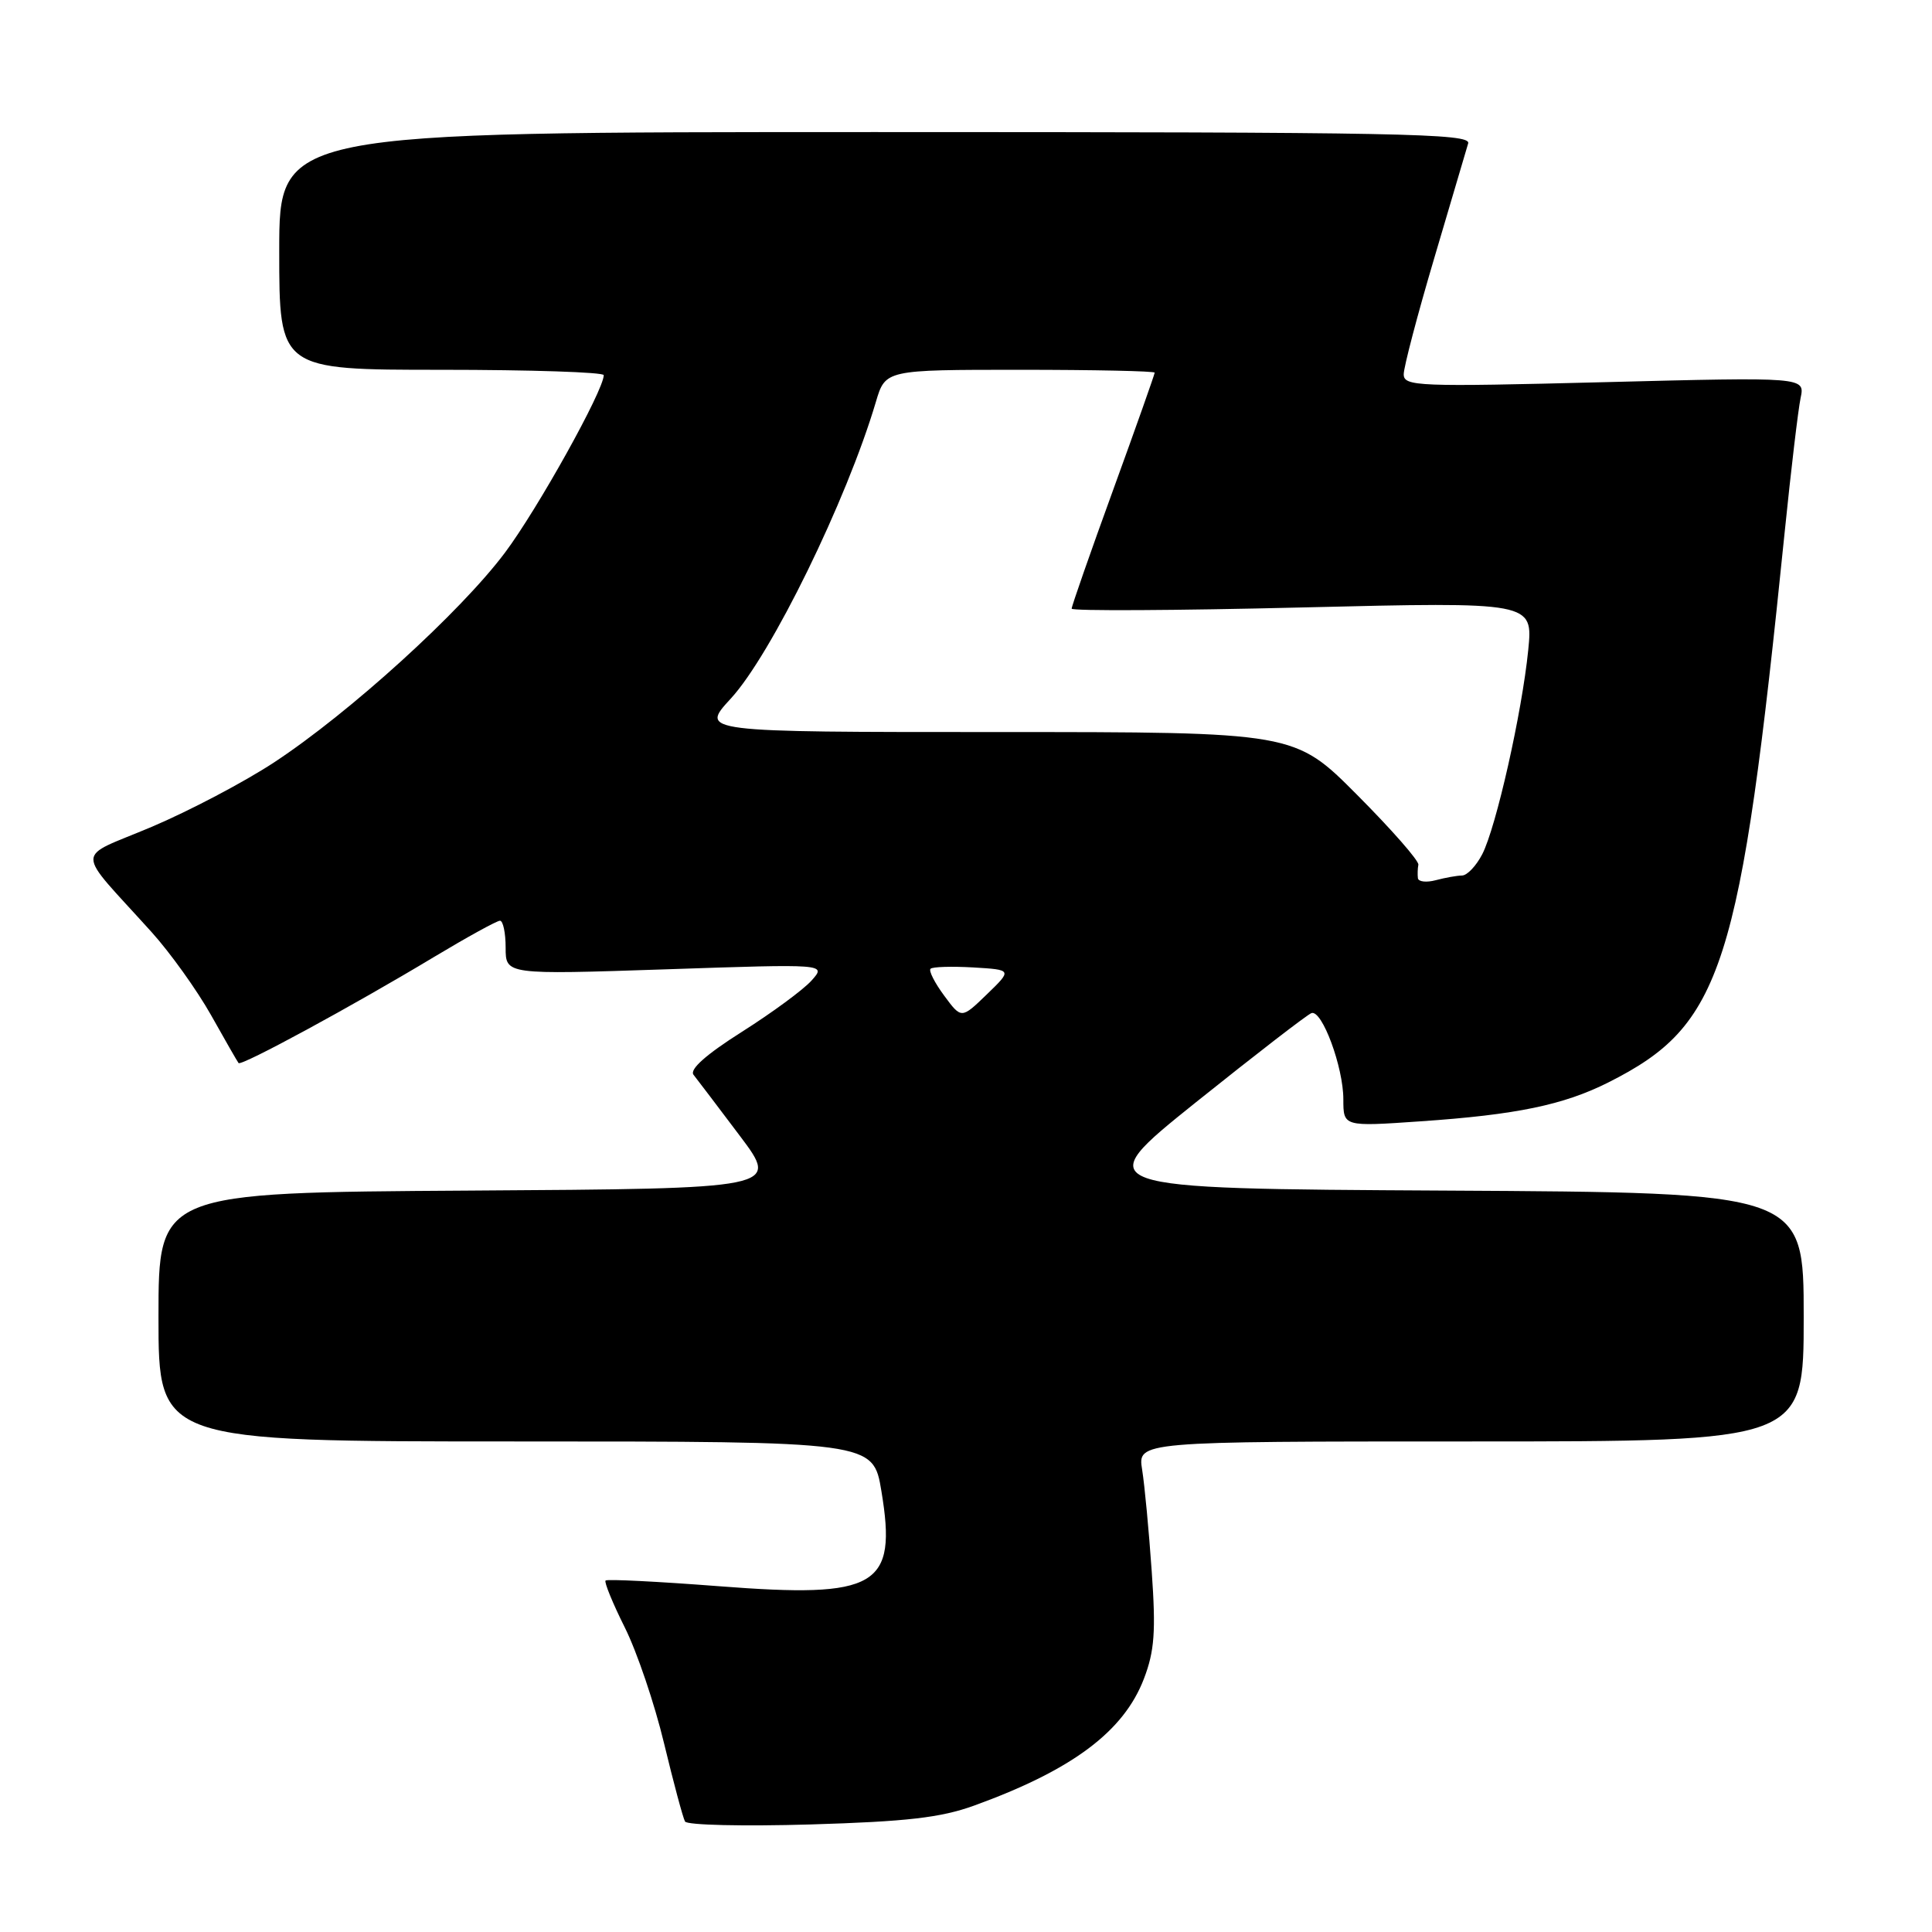 <?xml version="1.0" encoding="UTF-8" standalone="no"?>
<!DOCTYPE svg PUBLIC "-//W3C//DTD SVG 1.1//EN" "http://www.w3.org/Graphics/SVG/1.1/DTD/svg11.dtd" >
<svg xmlns="http://www.w3.org/2000/svg" xmlns:xlink="http://www.w3.org/1999/xlink" version="1.1" viewBox="0 0 256 256">
 <g >
 <path fill="currentColor"
d=" M 129.05 239.26 C 142.08 234.54 148.90 229.44 151.58 222.43 C 152.98 218.77 153.17 216.17 152.61 208.22 C 152.24 202.88 151.67 196.81 151.34 194.75 C 150.74 191.00 150.74 191.00 194.87 191.00 C 239.00 191.00 239.00 191.00 239.00 174.51 C 239.00 158.02 239.00 158.02 191.60 157.76 C 144.20 157.50 144.20 157.50 158.50 146.03 C 166.37 139.73 173.24 134.42 173.78 134.24 C 175.18 133.77 178.00 141.40 178.00 145.66 C 178.00 149.29 178.00 149.29 188.24 148.58 C 200.95 147.71 207.18 146.41 213.11 143.43 C 228.24 135.81 230.58 128.52 236.48 70.50 C 237.32 62.25 238.27 54.25 238.59 52.73 C 239.17 49.96 239.17 49.96 212.58 50.64 C 187.82 51.27 186.00 51.20 186.00 49.59 C 186.00 48.65 187.82 41.71 190.05 34.19 C 192.28 26.66 194.30 19.82 194.54 19.00 C 194.93 17.68 185.73 17.50 115.99 17.50 C 37.00 17.50 37.00 17.50 37.00 33.25 C 37.00 49.00 37.00 49.00 58.50 49.00 C 70.33 49.00 80.00 49.32 80.00 49.71 C 80.00 51.71 71.24 67.45 66.91 73.23 C 61.03 81.08 46.34 94.43 36.32 101.02 C 32.38 103.61 25.07 107.46 20.08 109.57 C 9.81 113.92 9.81 112.11 20.08 123.50 C 22.56 126.25 26.10 131.20 27.96 134.50 C 29.81 137.80 31.45 140.66 31.61 140.86 C 31.95 141.31 46.72 133.30 57.50 126.81 C 61.90 124.17 65.84 122.00 66.25 122.00 C 66.66 122.00 67.00 123.61 67.00 125.57 C 67.00 129.15 67.00 129.15 88.25 128.44 C 109.50 127.72 109.50 127.72 107.55 129.91 C 106.48 131.12 102.32 134.18 98.31 136.72 C 93.54 139.74 91.33 141.71 91.90 142.42 C 92.37 143.01 95.13 146.65 98.03 150.50 C 103.30 157.50 103.30 157.50 62.15 157.76 C 21.00 158.02 21.00 158.02 21.00 174.51 C 21.00 191.00 21.00 191.00 68.35 191.00 C 115.70 191.00 115.70 191.00 116.79 197.58 C 118.90 210.27 116.27 211.81 95.23 210.18 C 87.19 209.56 80.45 209.22 80.24 209.43 C 80.04 209.63 81.18 212.43 82.79 215.65 C 84.40 218.87 86.74 225.78 87.99 231.00 C 89.25 236.22 90.50 240.89 90.77 241.36 C 91.04 241.84 98.51 242.01 107.38 241.75 C 120.15 241.37 124.65 240.85 129.05 239.26 Z  M 125.11 131.93 C 123.85 130.23 123.04 128.63 123.30 128.37 C 123.56 128.10 126.11 128.03 128.95 128.19 C 134.13 128.50 134.13 128.50 130.76 131.76 C 127.39 135.02 127.39 135.02 125.11 131.93 Z  M 187.88 116.37 C 187.82 115.89 187.84 115.09 187.94 114.58 C 188.04 114.07 184.39 109.91 179.83 105.33 C 171.54 97.00 171.54 97.00 132.14 97.00 C 92.75 97.00 92.75 97.00 96.82 92.58 C 102.19 86.76 112.19 66.31 116.06 53.25 C 117.32 49.00 117.32 49.00 135.16 49.00 C 144.97 49.00 153.00 49.17 153.00 49.38 C 153.00 49.59 150.53 56.58 147.50 64.91 C 144.47 73.24 142.00 80.32 142.00 80.65 C 142.00 80.97 155.75 80.90 172.56 80.49 C 203.13 79.75 203.13 79.75 202.50 86.13 C 201.67 94.41 198.25 109.62 196.40 113.20 C 195.60 114.74 194.40 116.01 193.72 116.01 C 193.05 116.02 191.49 116.30 190.25 116.63 C 189.01 116.96 187.95 116.84 187.88 116.37 Z "/>
</g>
</svg>